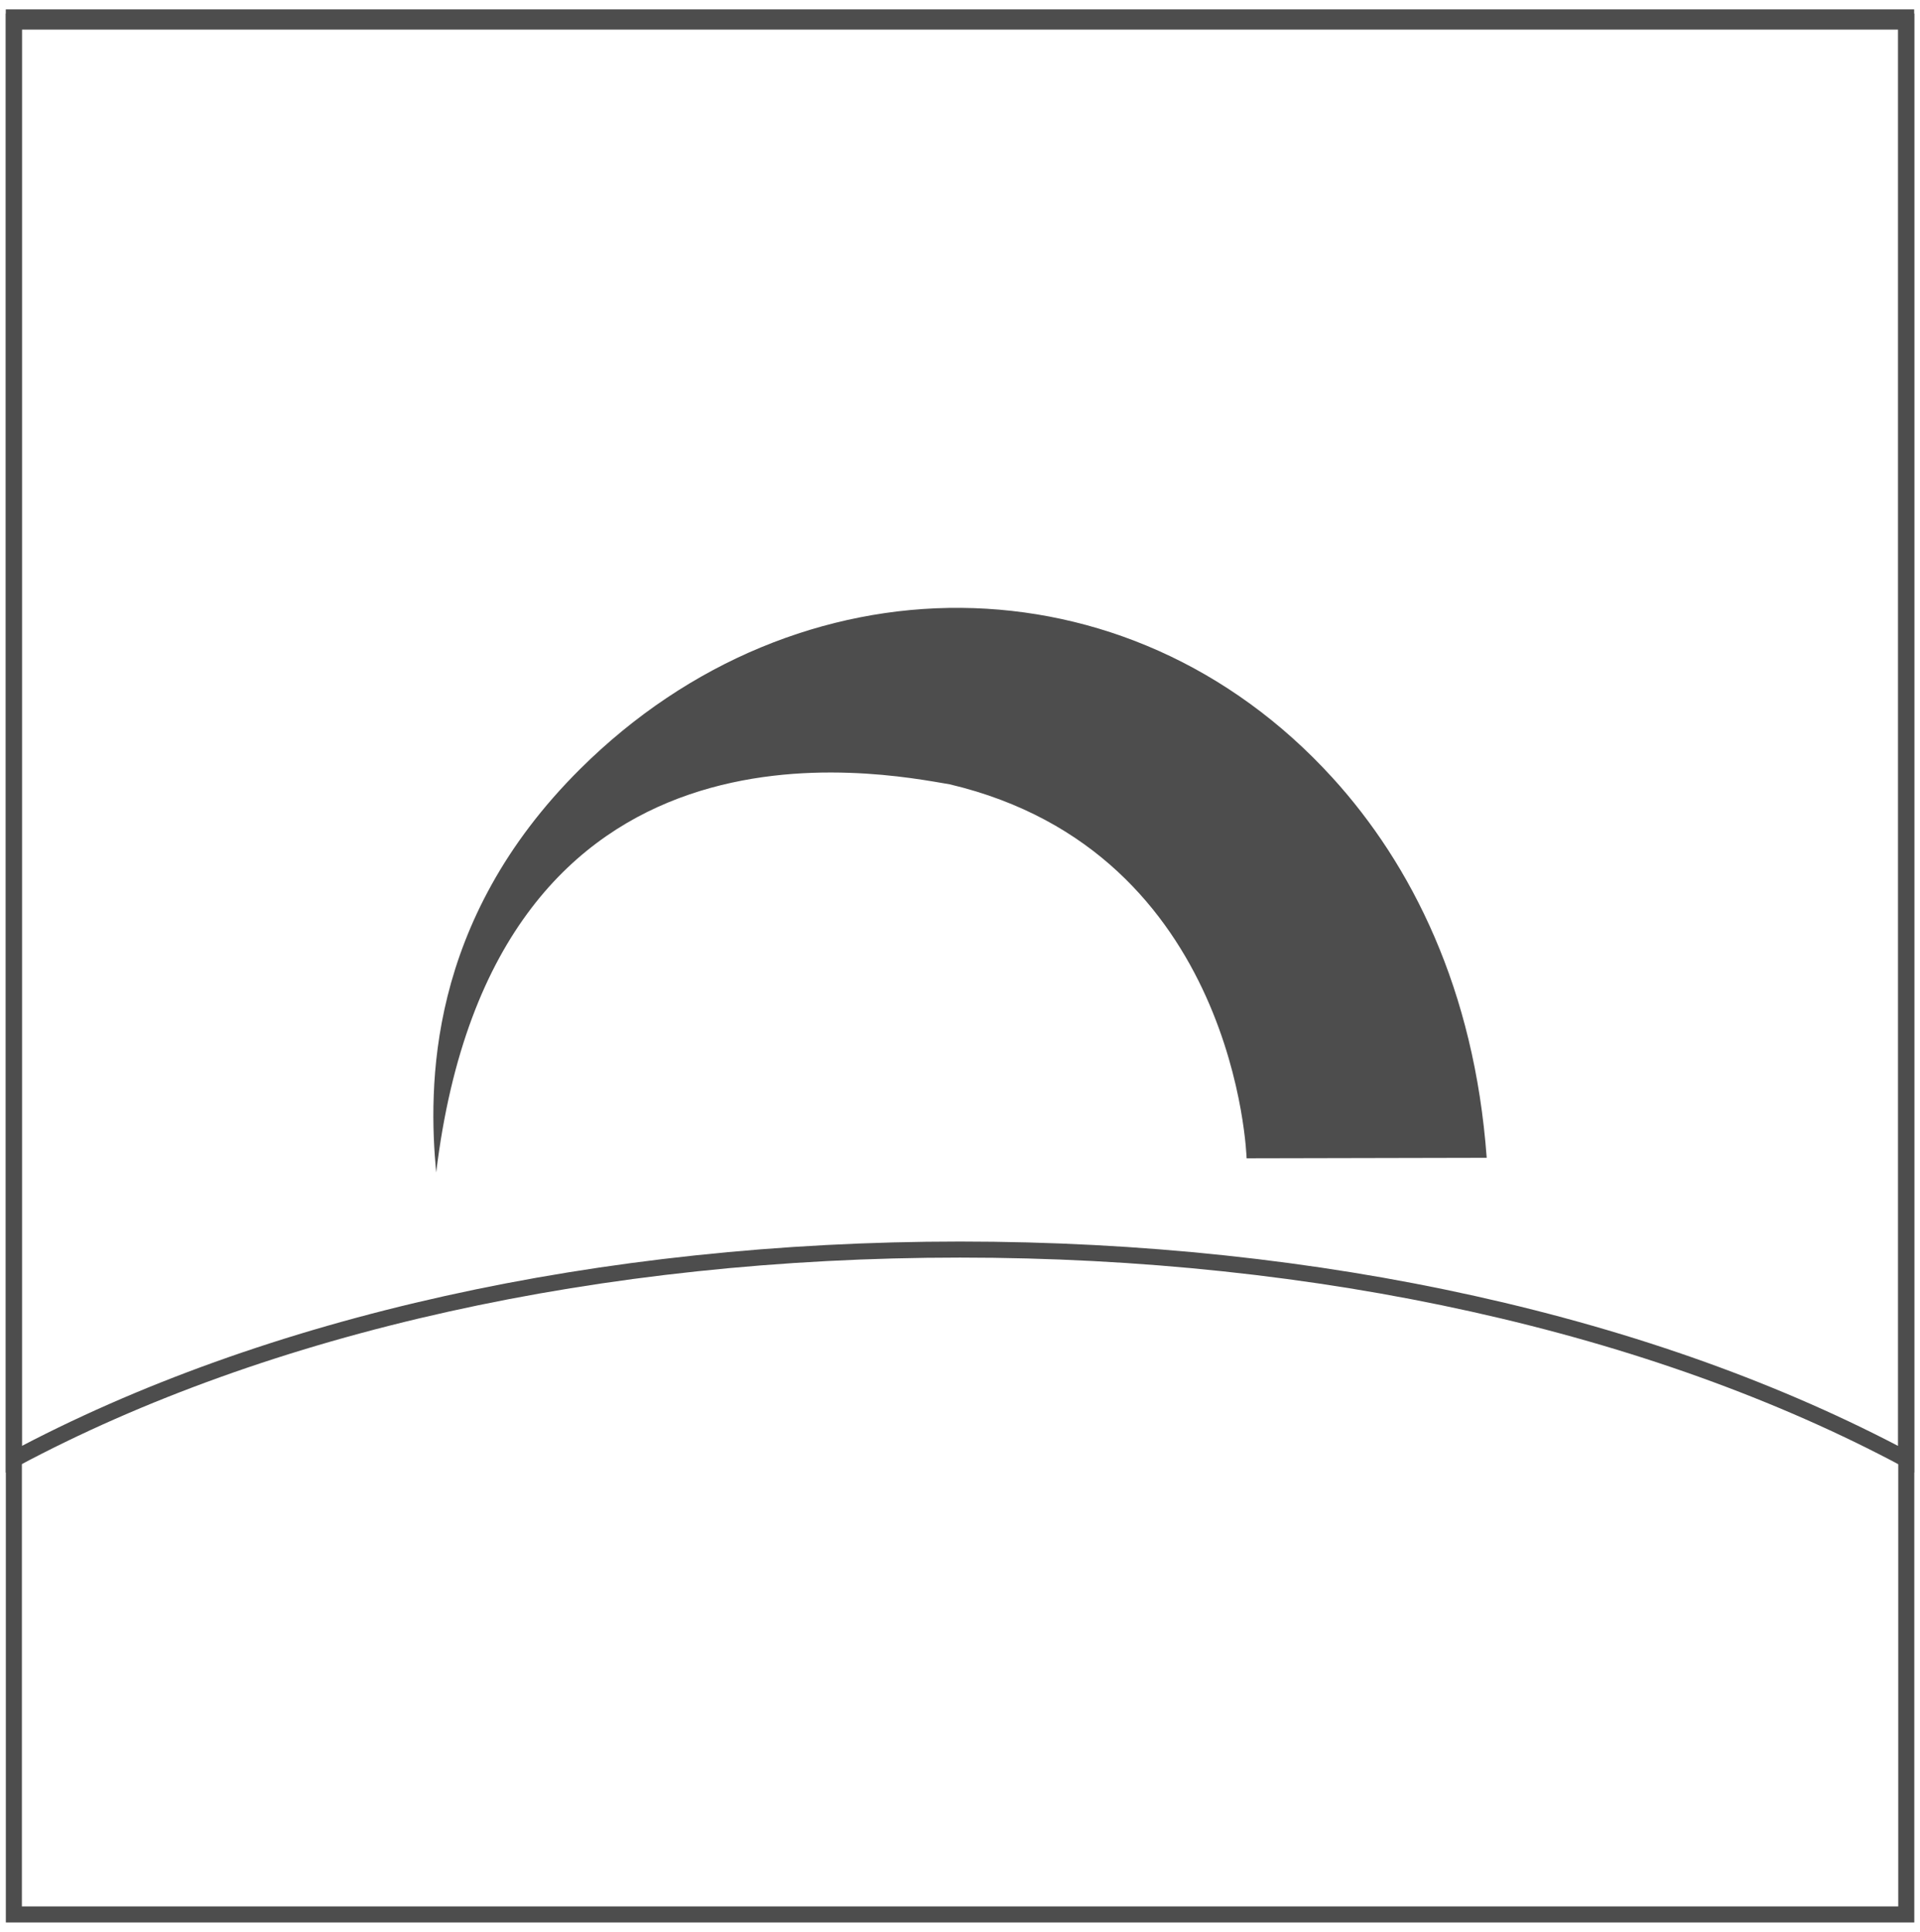 <?xml version="1.0" encoding="utf-8"?>
<!-- Generator: Adobe Illustrator 19.1.0, SVG Export Plug-In . SVG Version: 6.00 Build 0)  -->
<svg version="1.1" id="Layer_1" xmlns="http://www.w3.org/2000/svg" xmlns:xlink="http://www.w3.org/1999/xlink" x="0px" y="0px"
	 viewBox="0 0 29.91 30.086" style="enable-background:new 0 0 29.91 30.086;" xml:space="preserve">
<style type="text/css">
	.st0{fill:#115C78;}
	.st1{fill-rule:evenodd;clip-rule:evenodd;fill:#4D4D4D;}
	.st2{fill:#4D4D4D;}
	.st3{fill-rule:evenodd;clip-rule:evenodd;}
	.st4{fill:#FFFFFF;}
	.st5{fill:none;}
	.st6{fill:none;stroke:#4D4D4D;stroke-width:0.3;stroke-miterlimit:10;}
	.st7{fill:#4D4D4D;stroke:#4D4D4D;stroke-width:0.1;stroke-miterlimit:10;}
	.st8{fill:#F0047F;}
	.st9{fill:none;stroke:#4D4D4D;stroke-width:0;stroke-linecap:round;stroke-linejoin:round;}
	.st10{fill:none;stroke:#4D4D4D;stroke-width:0.25;stroke-miterlimit:10;}
	.st11{fill:none;stroke:#4D4D4D;stroke-width:0.2;stroke-miterlimit:10;}
	.st12{fill:none;stroke:#4D4D4D;stroke-width:0.8;stroke-miterlimit:10;}
	.st13{fill:#4D4D4D;stroke:#4D4D4D;stroke-width:0.3;stroke-miterlimit:10;}
	.st14{fill:none;stroke:#4D4D4D;stroke-width:0.24;stroke-miterlimit:10;}
</style>
<path class="st10" d="M0.216,0.336h7.37h7.37h7.37h7.37v7.37v7.37v7.37v7.37h-7.37h-7.37h-7.37h-7.37v-7.37v-7.37v-7.37V0.336z"/>
<g>
	<g>
		<path class="st1" d="M23.16,18.032l-0.935,0.002l-0.935,0.002l-0.935,0.002l-0.935,0.002c0,0-0.009-0.298-0.092-0.761
			c-0.083-0.463-0.241-1.092-0.539-1.754c-0.298-0.662-0.736-1.357-1.38-1.953c-0.644-0.596-1.494-1.092-2.615-1.357
			c-0.263-0.044-0.838-0.155-1.566-0.179c-0.729-0.025-1.611,0.037-2.489,0.337c-0.878,0.3-1.751,0.839-2.461,1.77
			c-0.71,0.93-1.257,2.252-1.483,4.118c-0.031-0.331-0.056-0.741-0.038-1.206c0.017-0.465,0.077-0.987,0.215-1.541
			c0.138-0.554,0.356-1.142,0.688-1.739c0.332-0.598,0.78-1.205,1.38-1.801c0.847-0.841,1.804-1.473,2.812-1.891
			s2.067-0.625,3.12-0.616s2.1,0.232,3.084,0.672c0.983,0.44,1.903,1.097,2.701,1.973c0.307,0.337,0.599,0.712,0.867,1.125
			c0.268,0.413,0.512,0.865,0.724,1.357c0.212,0.492,0.391,1.023,0.529,1.596C23.015,16.762,23.112,17.376,23.16,18.032"/>
	</g>
</g>
<path class="st10" d="M29.694,0.271v5.614v5.614v5.614v5.614c-0.982-0.525-2.045-0.992-3.173-1.397
	c-1.128-0.405-2.323-0.747-3.57-1.024c-1.247-0.277-2.546-0.488-3.883-0.63c-1.337-0.142-2.713-0.215-4.113-0.215
	c-1.4,0-2.775,0.073-4.113,0.215s-2.636,0.353-3.883,0.63s-2.441,0.619-3.57,1.024c-1.129,0.405-2.191,0.871-3.174,1.397v-5.614
	v-5.614V5.885V0.271h7.37h7.37h7.37H29.694z"/>
</svg>

